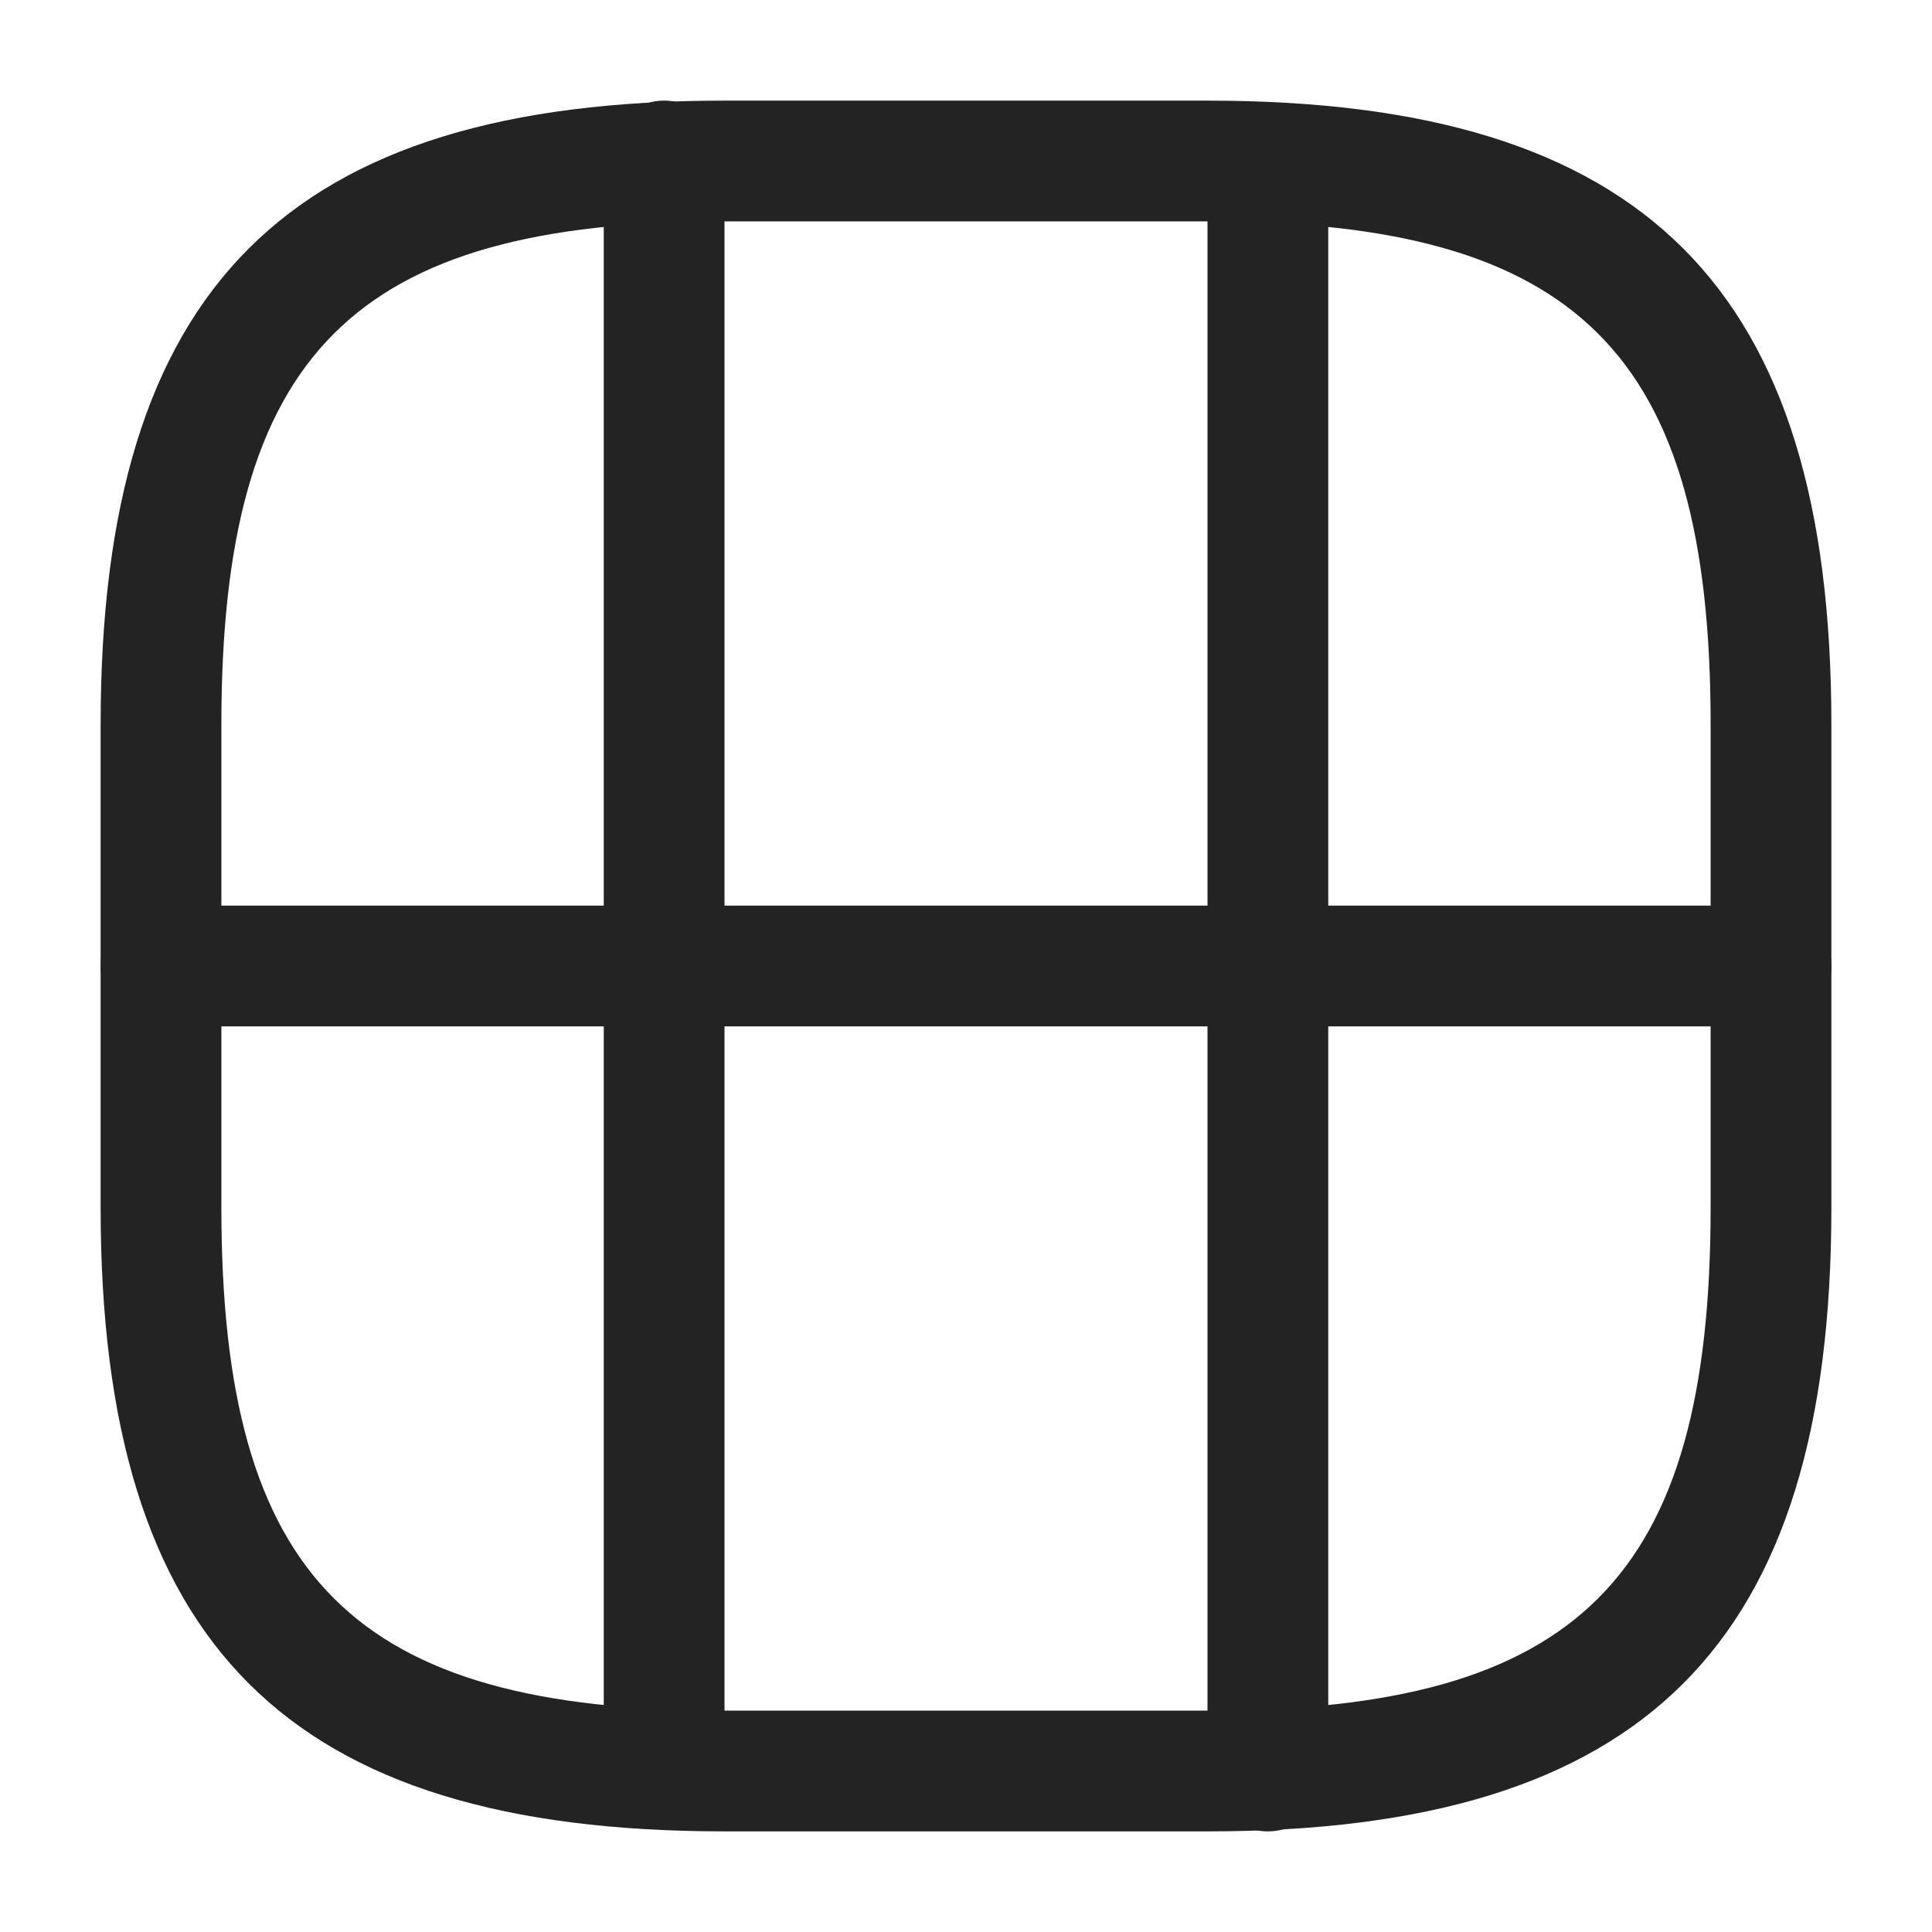 <svg width="24" height="24" viewBox="0 0 24 24" fill="none" xmlns="http://www.w3.org/2000/svg">
<path d="M15 22.75H9C3.57 22.75 1.25 20.43 1.25 15V9C1.25 3.57 3.57 1.25 9 1.25H15C20.43 1.25 22.75 3.57 22.75 9V15C22.75 20.43 20.43 22.75 15 22.75ZM9 2.75C4.39 2.75 2.75 4.39 2.75 9V15C2.75 19.61 4.39 21.25 9 21.25H15C19.61 21.25 21.25 19.61 21.25 15V9C21.25 4.39 19.61 2.75 15 2.75H9Z" fill="#232323"/>
<path d="M22 12.75H2C1.59 12.75 1.25 12.41 1.25 12C1.25 11.59 1.59 11.25 2 11.25H22C22.41 11.25 22.75 11.59 22.75 12C22.75 12.41 22.41 12.75 22 12.75Z" fill="#232323"/>
<path d="M8.25 22.25C7.84 22.25 7.5 21.91 7.5 21.5V12C7.5 11.59 7.84 11.25 8.25 11.25C8.66 11.25 9 11.59 9 12V21.5C9 21.91 8.66 22.25 8.25 22.25Z" fill="#232323"/>
<path d="M15.75 22.75C15.34 22.75 15 22.41 15 22V12C15 11.59 15.34 11.25 15.75 11.25C16.16 11.25 16.5 11.59 16.5 12V22C16.5 22.41 16.16 22.75 15.75 22.75Z" fill="#232323"/>
<path d="M8.25 12.75C7.84 12.75 7.5 12.41 7.5 12V2C7.5 1.59 7.84 1.25 8.25 1.25C8.66 1.25 9 1.59 9 2V12C9 12.41 8.66 12.75 8.25 12.75Z" fill="#232323"/>
<path d="M15.75 12.75C15.34 12.75 15 12.41 15 12V2.54C15 2.13 15.34 1.79 15.75 1.79C16.16 1.79 16.5 2.13 16.5 2.54V12C16.5 12.41 16.16 12.75 15.75 12.75Z" fill="#232323"/>
</svg>
